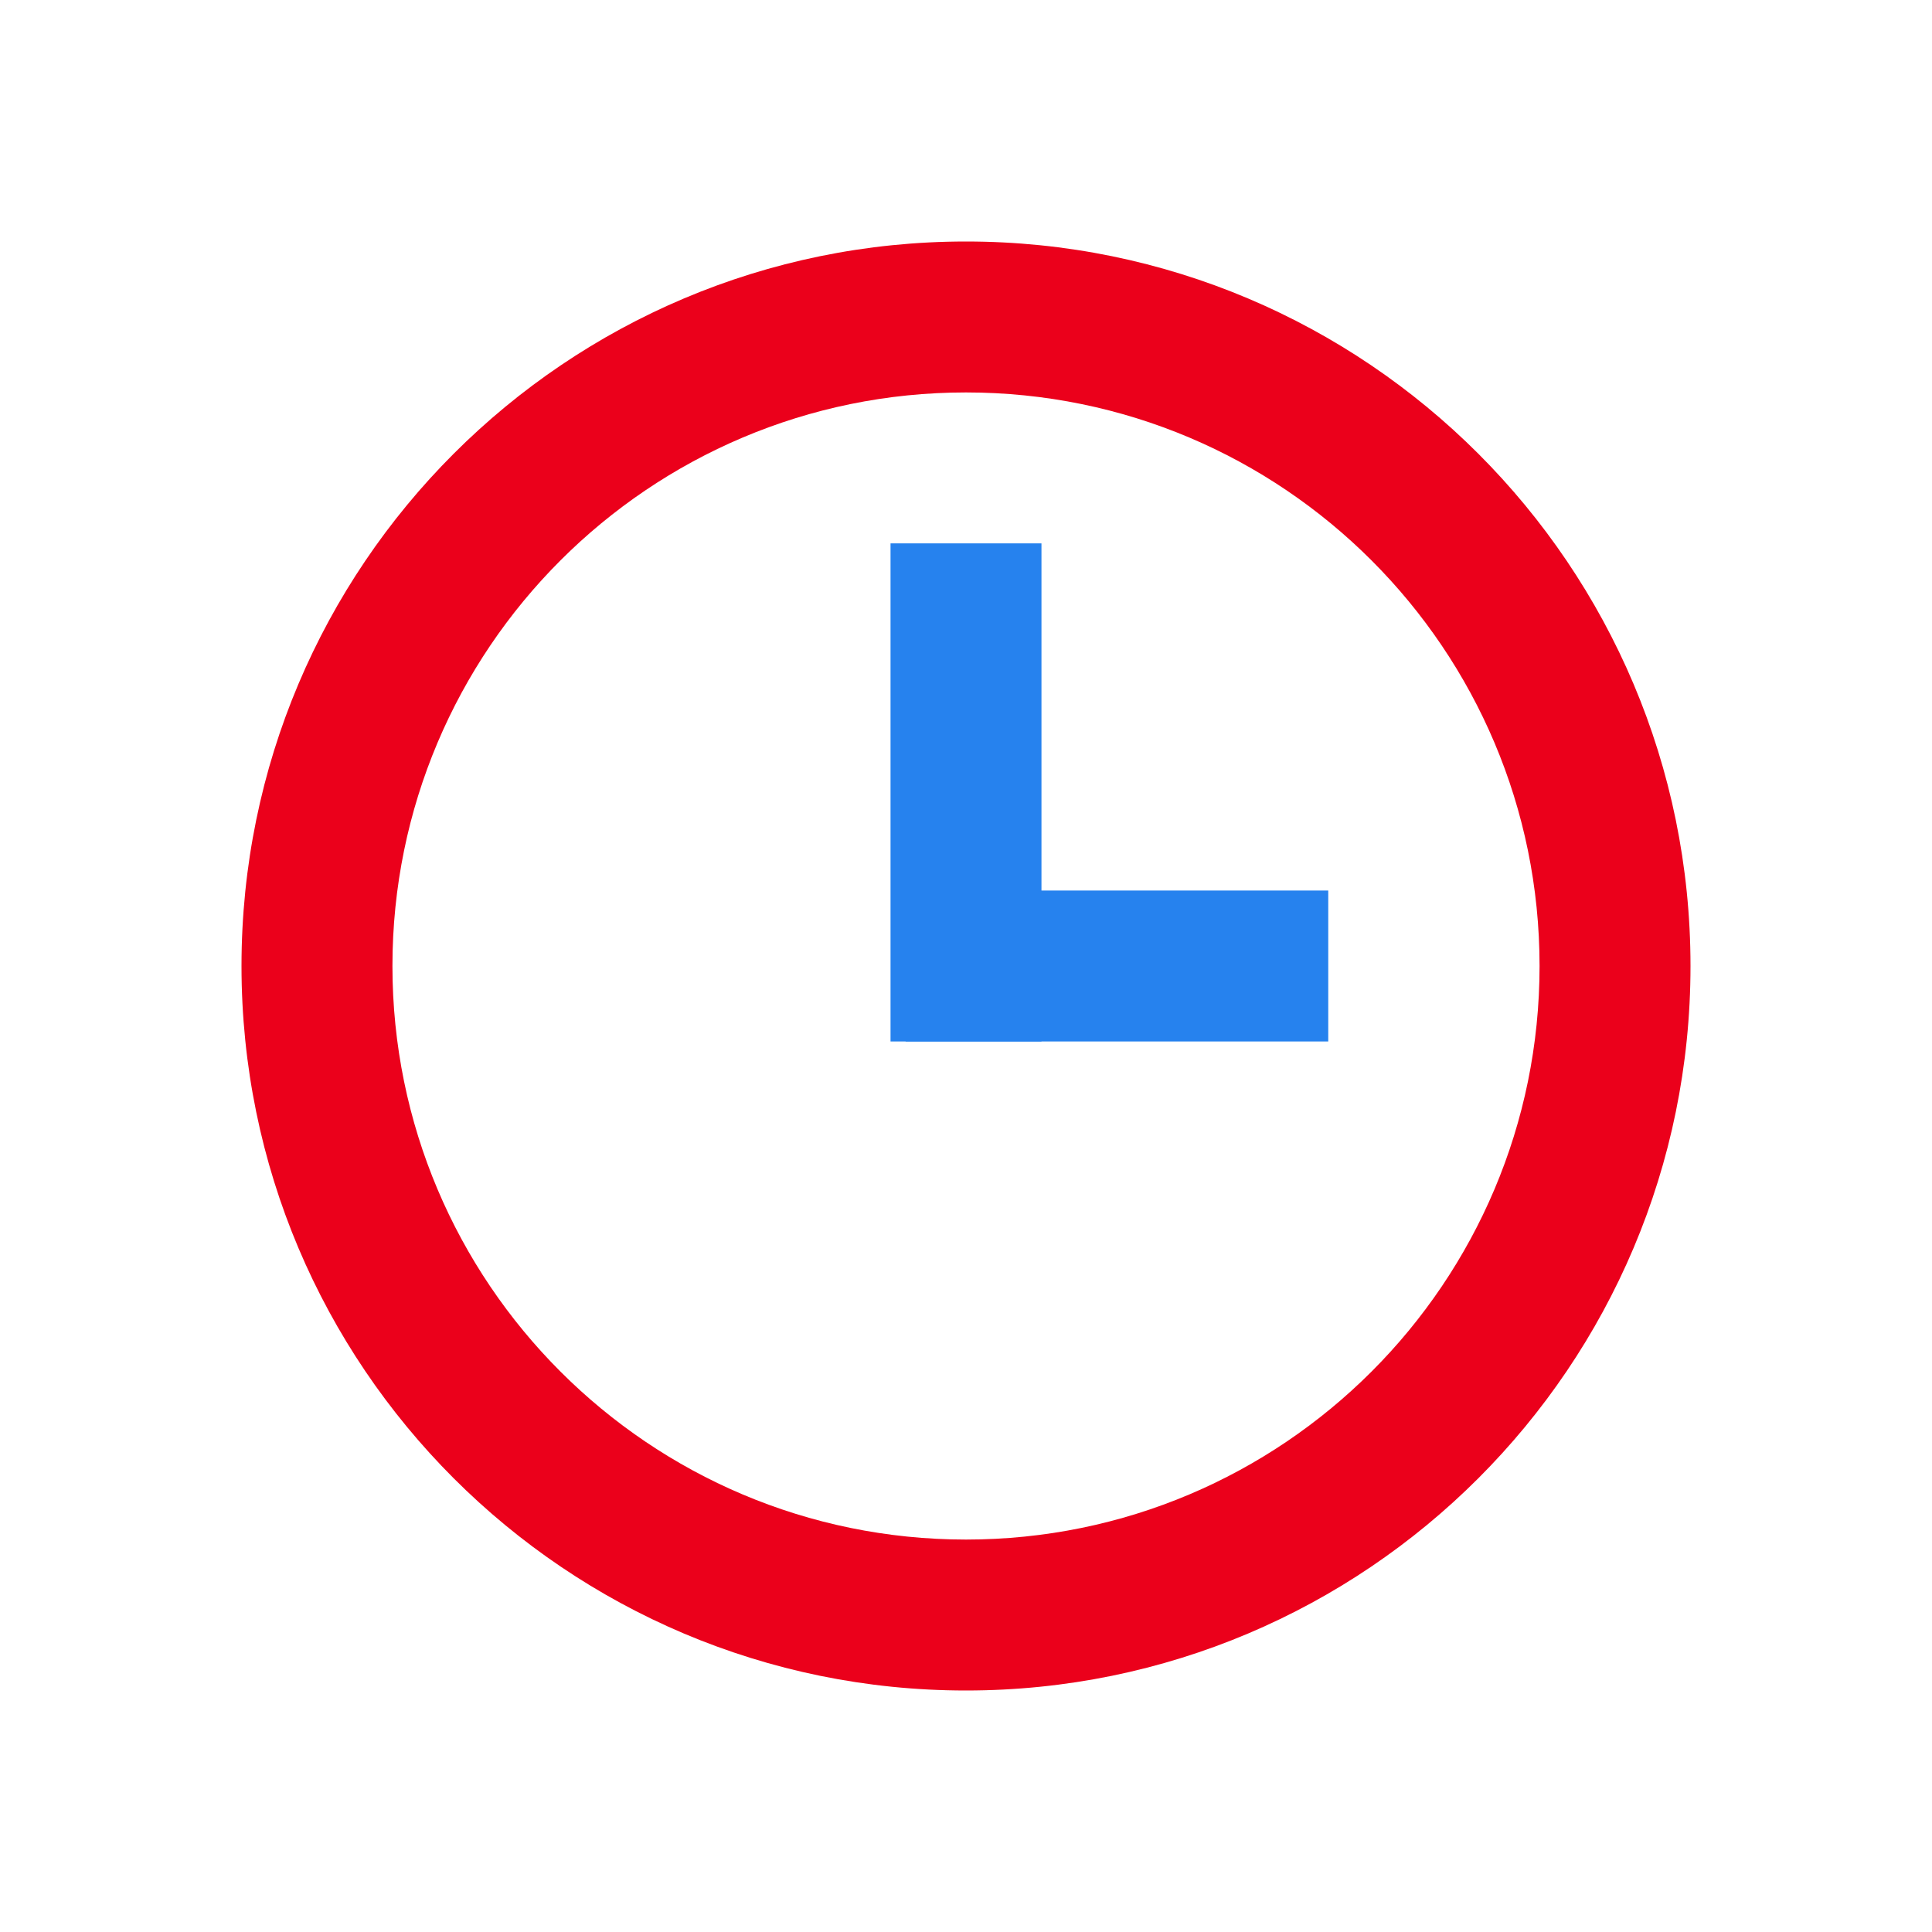 <svg xmlns="http://www.w3.org/2000/svg" width="64" height="64" viewBox="0 0 64 64">
    <g fill="none" fill-rule="nonzero">
        <path fill="#EB001B" d="M32 51c10.493 0 19-8.507 19-19s-8.507-19-19-19-19 8.507-19 19 8.507 19 19 19zm0 5C18.745 56 8 45.255 8 32S18.745 8 32 8s24 10.745 24 24-10.745 24-24 24z"/>
        <path fill="#2682EE" d="M30 29.5h14v5H30z"/>
        <path fill="#2682EE" d="M34.5 34.5V18h-5v16.5z"/>
    </g>
</svg>
